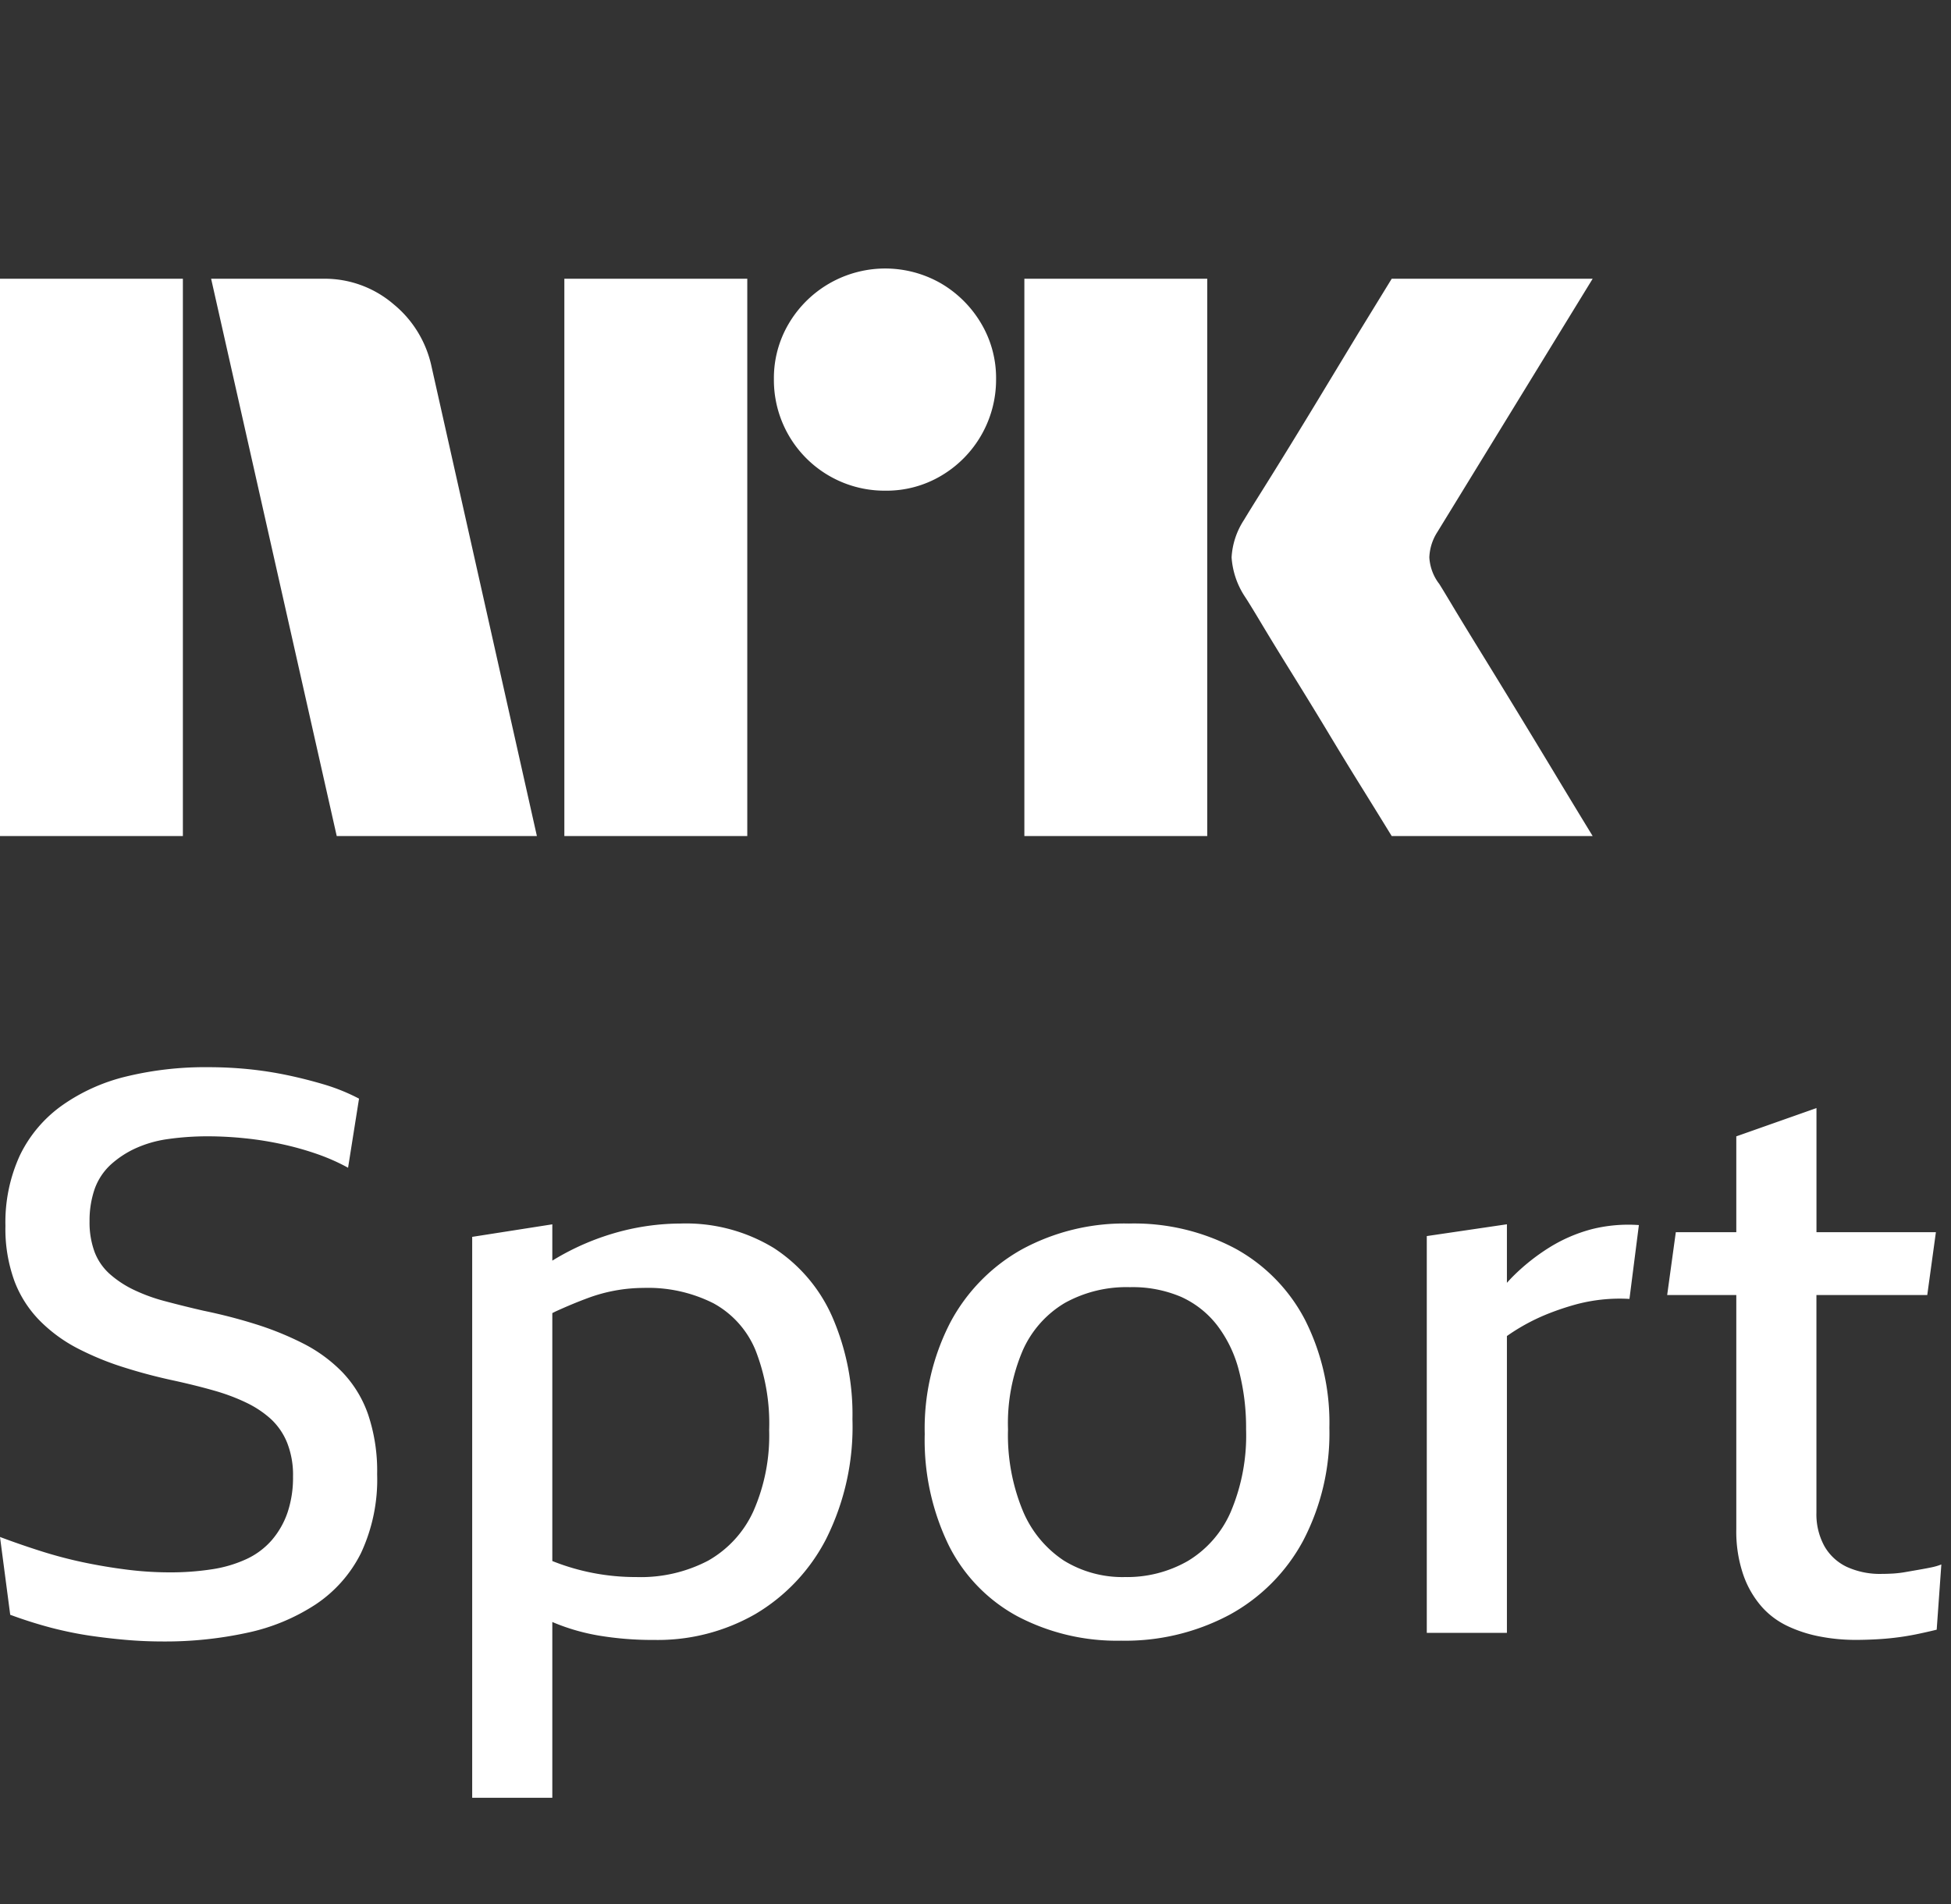 <svg xmlns="http://www.w3.org/2000/svg" viewBox="0 0 42 41"><rect x="0" y="0" width="42" height="41" fill="#333333" stroke="none"/><path fill="#fff" d="M0 18V6.001h3.937V18H0ZM9.294 7.91 11.558 18H7.249L4.545 6.001h2.417a2.276 2.276 0 0 1 1.512.55c.422.345.71.826.82 1.36ZM12.149 18V6.001h3.938V18h-3.938Zm6.911-7.436a2.382 2.382 0 0 1-2.4-2.4 2.302 2.302 0 0 1 .322-1.2 2.41 2.41 0 0 1 3.278-.861c.356.209.653.506.862.861.215.363.326.778.321 1.2a2.4 2.4 0 0 1-1.183 2.079 2.303 2.303 0 0 1-1.2.321ZM22.052 18V6.001h3.937V18h-3.937Zm8.922-5.442c.01.012.095.15.253.414.158.265.364.603.617 1.014a339.194 339.194 0 0 1 1.597 2.62c.247.411.529.876.845 1.394H29.96c-.27-.44-.516-.837-.736-1.191-.22-.355-.453-.738-.7-1.15-.248-.41-.494-.81-.736-1.2-.242-.389-.45-.73-.625-1.022-.175-.293-.296-.49-.363-.591a1.75 1.75 0 0 1-.287-.845c.016-.29.11-.57.27-.812.067-.113.191-.313.371-.6s.392-.628.634-1.022c.242-.395.488-.797.736-1.209l.7-1.157.736-1.2h4.326l-3.346 5.458a1.078 1.078 0 0 0-.17.542c.012.201.082.395.203.557ZM7.366 29.538a3.2 3.2 0 0 0-.846-.617 6.584 6.584 0 0 0-1.023-.414c-.36-.113-.733-.209-1.116-.288a24.399 24.399 0 0 1-.82-.203 3.79 3.79 0 0 1-.677-.245 2.237 2.237 0 0 1-.516-.338 1.217 1.217 0 0 1-.33-.474 1.83 1.83 0 0 1-.11-.668c-.003-.236.034-.47.11-.694.07-.196.186-.373.338-.516.159-.145.338-.264.533-.354.223-.102.46-.17.702-.203.289-.041.58-.061.871-.06.266.001.53.015.795.043.267.027.533.07.795.127a6.5 6.5 0 0 1 .753.211c.23.08.454.178.668.296l.236-1.488a4.21 4.21 0 0 0-.752-.305 10.043 10.043 0 0 0-.804-.203 8.047 8.047 0 0 0-.828-.127 8.662 8.662 0 0 0-.863-.042 7.197 7.197 0 0 0-1.776.203c-.495.12-.963.332-1.378.626A2.826 2.826 0 0 0 .43 24.87a3.443 3.443 0 0 0-.313 1.522c-.01.406.057.81.195 1.192.121.32.309.612.55.855.238.238.512.438.811.592.318.163.649.3.99.406.355.113.719.209 1.09.288.305.067.587.137.847.211.24.067.476.154.701.262.194.092.374.211.533.355.151.142.27.315.347.508.09.232.133.479.127.727.004.264-.036.527-.119.778a1.809 1.809 0 0 1-.338.592 1.63 1.63 0 0 1-.541.406 2.737 2.737 0 0 1-.736.22 5.86 5.86 0 0 1-.939.068c-.305-.001-.61-.021-.913-.06-.316-.04-.631-.093-.947-.16a9.491 9.491 0 0 1-.922-.246A17.72 17.72 0 0 1 0 33.09l.22 1.675c.288.107.582.2.88.279.27.07.543.127.82.169.264.039.53.07.795.093.265.023.533.034.803.034a8.308 8.308 0 0 0 1.801-.187 4.312 4.312 0 0 0 1.472-.608c.418-.277.757-.66.98-1.108a3.742 3.742 0 0 0 .348-1.7 3.816 3.816 0 0 0-.195-1.286 2.499 2.499 0 0 0-.558-.913ZM16.668 26.875a3.635 3.635 0 0 0-2.02-.533 5.165 5.165 0 0 0-1.252.16 5.439 5.439 0 0 0-1.506.639v-.782l-1.725.27v12.076h1.725V34.92l.034.015c.313.13.639.223.973.279.394.065.793.096 1.192.093a4.225 4.225 0 0 0 2.173-.558 4.014 4.014 0 0 0 1.522-1.615c.4-.8.595-1.686.567-2.58a5.252 5.252 0 0 0-.432-2.198 3.395 3.395 0 0 0-1.25-1.48Zm-.448 5.657c-.203.45-.544.822-.972 1.066-.477.25-1.01.372-1.548.355a4.827 4.827 0 0 1-1.81-.345V28.27l.068-.034c.248-.113.479-.209.693-.288a3.476 3.476 0 0 1 1.201-.22 3.125 3.125 0 0 1 1.505.33c.408.222.727.577.905 1.006a4.33 4.33 0 0 1 .296 1.726 4.04 4.04 0 0 1-.338 1.742ZM26.597 26.883a4.64 4.64 0 0 0-2.292-.541 4.618 4.618 0 0 0-2.31.558 3.9 3.9 0 0 0-1.538 1.573 4.973 4.973 0 0 0-.55 2.401 5.184 5.184 0 0 0 .516 2.394 3.53 3.53 0 0 0 1.48 1.53 4.6 4.6 0 0 0 2.232.525 4.767 4.767 0 0 0 2.334-.558 3.94 3.94 0 0 0 1.582-1.59c.393-.75.588-1.589.567-2.436a4.903 4.903 0 0 0-.525-2.325 3.696 3.696 0 0 0-1.496-1.531Zm-.102 5.666c-.19.44-.512.809-.922 1.057a2.628 2.628 0 0 1-1.353.347 2.405 2.405 0 0 1-1.32-.356 2.381 2.381 0 0 1-.879-1.065 4.267 4.267 0 0 1-.321-1.759c-.02-.586.09-1.17.321-1.708.19-.424.506-.779.905-1.015a2.735 2.735 0 0 1 1.396-.338c.38-.01.757.062 1.107.21.307.14.574.351.779.619.218.29.376.62.464.972.106.412.157.835.153 1.26a4.211 4.211 0 0 1-.33 1.776ZM34.25 26.468a3.34 3.34 0 0 0-.897.39 4.43 4.43 0 0 0-.795.634c-.04.04-.079.084-.118.126v-1.26l-1.725.254v8.542h1.725v-6.39a4.318 4.318 0 0 1 .922-.494c.174-.068.352-.127.532-.178a3.627 3.627 0 0 1 1.184-.127l.203-1.59a3.23 3.23 0 0 0-1.032.093ZM41.59 33.742c-.08.017-.167.033-.263.05l-.287.05a2.445 2.445 0 0 1-.279.035c-.09.005-.175.008-.254.008a1.712 1.712 0 0 1-.752-.152 1.094 1.094 0 0 1-.482-.448 1.428 1.428 0 0 1-.17-.72v-4.684h2.386l.186-1.353h-2.571v-2.672l-1.726.609v2.063h-1.302l-.186 1.353h1.488v5.04c-.007.336.044.671.153.99.087.251.222.484.397.684.16.18.357.323.575.423.224.103.46.177.702.22.24.045.483.067.727.068.18 0 .358-.006.533-.017a5.79 5.79 0 0 0 .897-.127c.13-.028.239-.053.33-.076l.1-1.404a1.246 1.246 0 0 1-.202.06Z"/></svg>